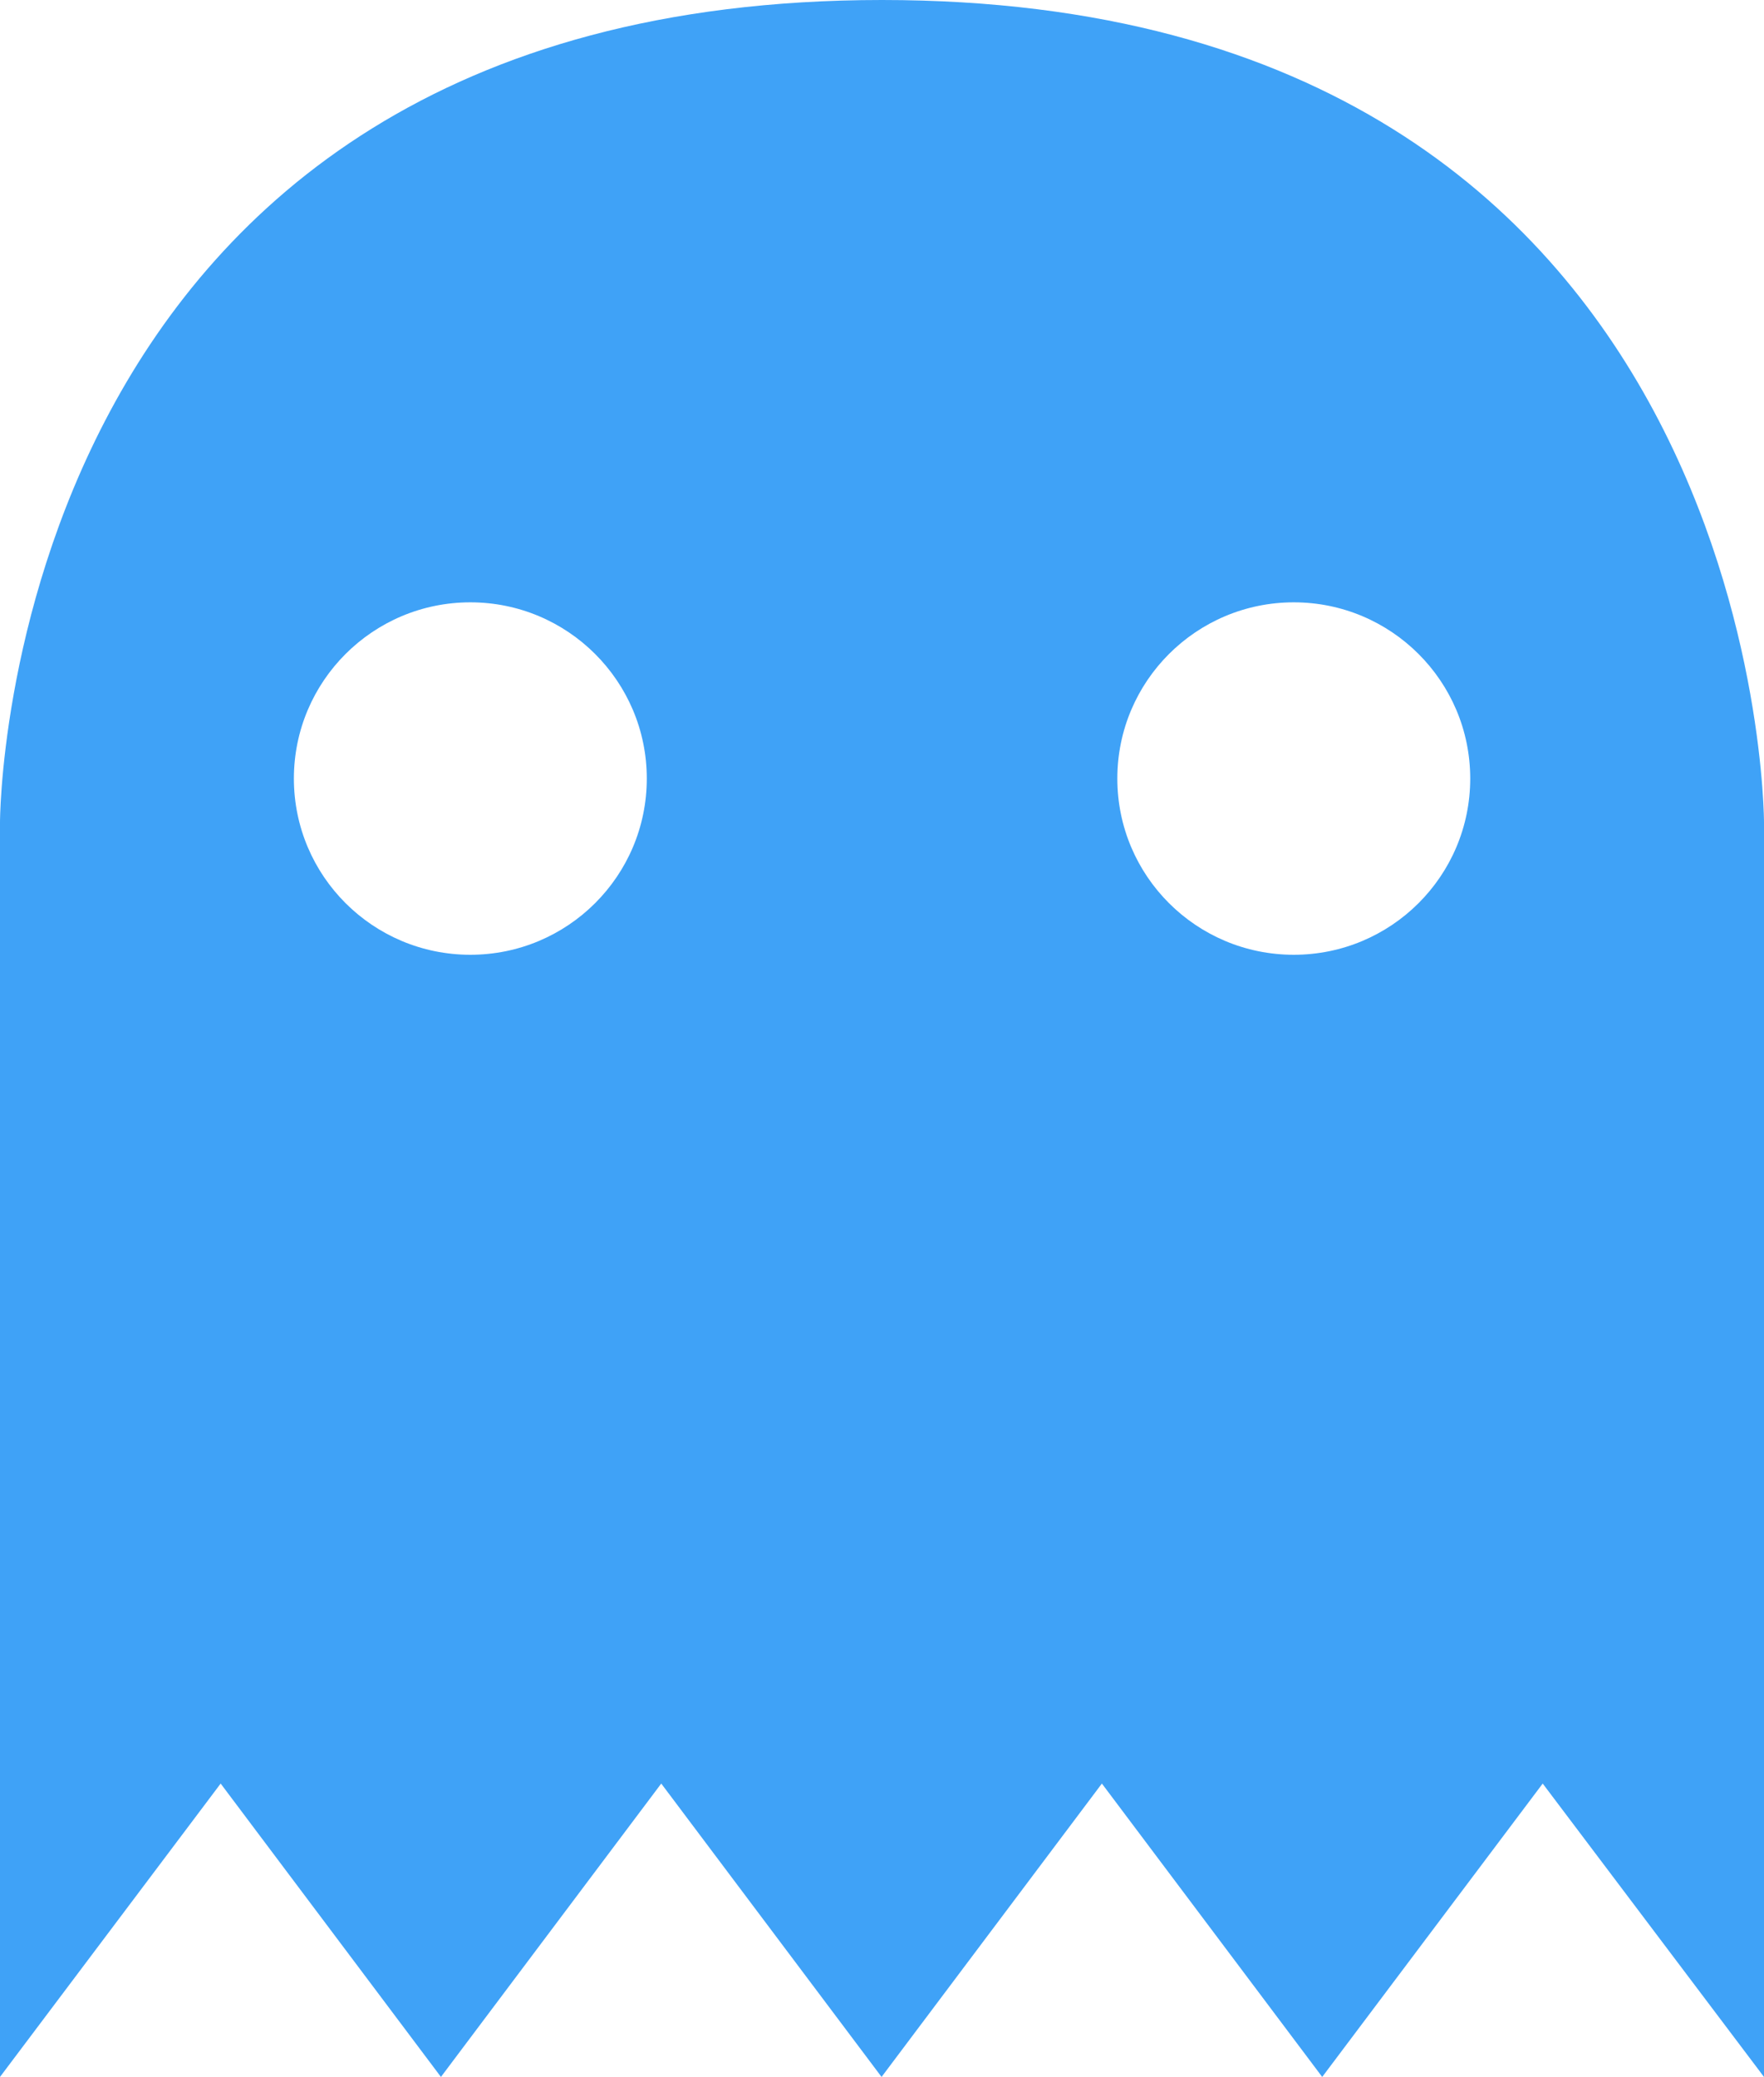 <?xml version="1.0" encoding="UTF-8"?>
<svg width="254px" height="299px" viewBox="0 0 254 299" version="1.1" xmlns="http://www.w3.org/2000/svg" xmlns:xlink="http://www.w3.org/1999/xlink">
    <!-- Generator: Sketch 49.3 (51167) - http://www.bohemiancoding.com/sketch -->
    <title>Ghost</title>
    <desc>Created with Sketch.</desc>
    <defs></defs>
    <g id="Page-1" stroke="none" stroke-width="1" fill="none" fill-rule="evenodd">
        <g id="404-Error" transform="translate(-596, -396)" fill="#3FA2F7">
            <path d="M782.292,533.451 C768.265,533.451 756.885,522.104 756.885,508.082 C756.885,494.077 768.265,482.713 782.292,482.713 C796.319,482.713 807.699,494.077 807.699,508.082 C807.699,522.104 796.319,533.451 782.292,533.451 M638.317,508.082 C638.317,494.077 649.698,482.713 663.724,482.713 C677.752,482.713 689.132,494.077 689.132,508.082 C689.132,522.104 677.752,533.451 663.724,533.451 C649.698,533.451 638.317,522.104 638.317,508.082 M723,396 C595.963,396 596,514.386 596,514.386 L596,695 L627.773,652.764 L659.491,695 L691.213,652.764 L722.937,695 L754.661,652.764 L786.386,695 L818.135,652.764 L850,695 L850,514.386 C850,514.386 850.036,396 723,396" id="Ghost"></path>
        </g>
    </g>
</svg>